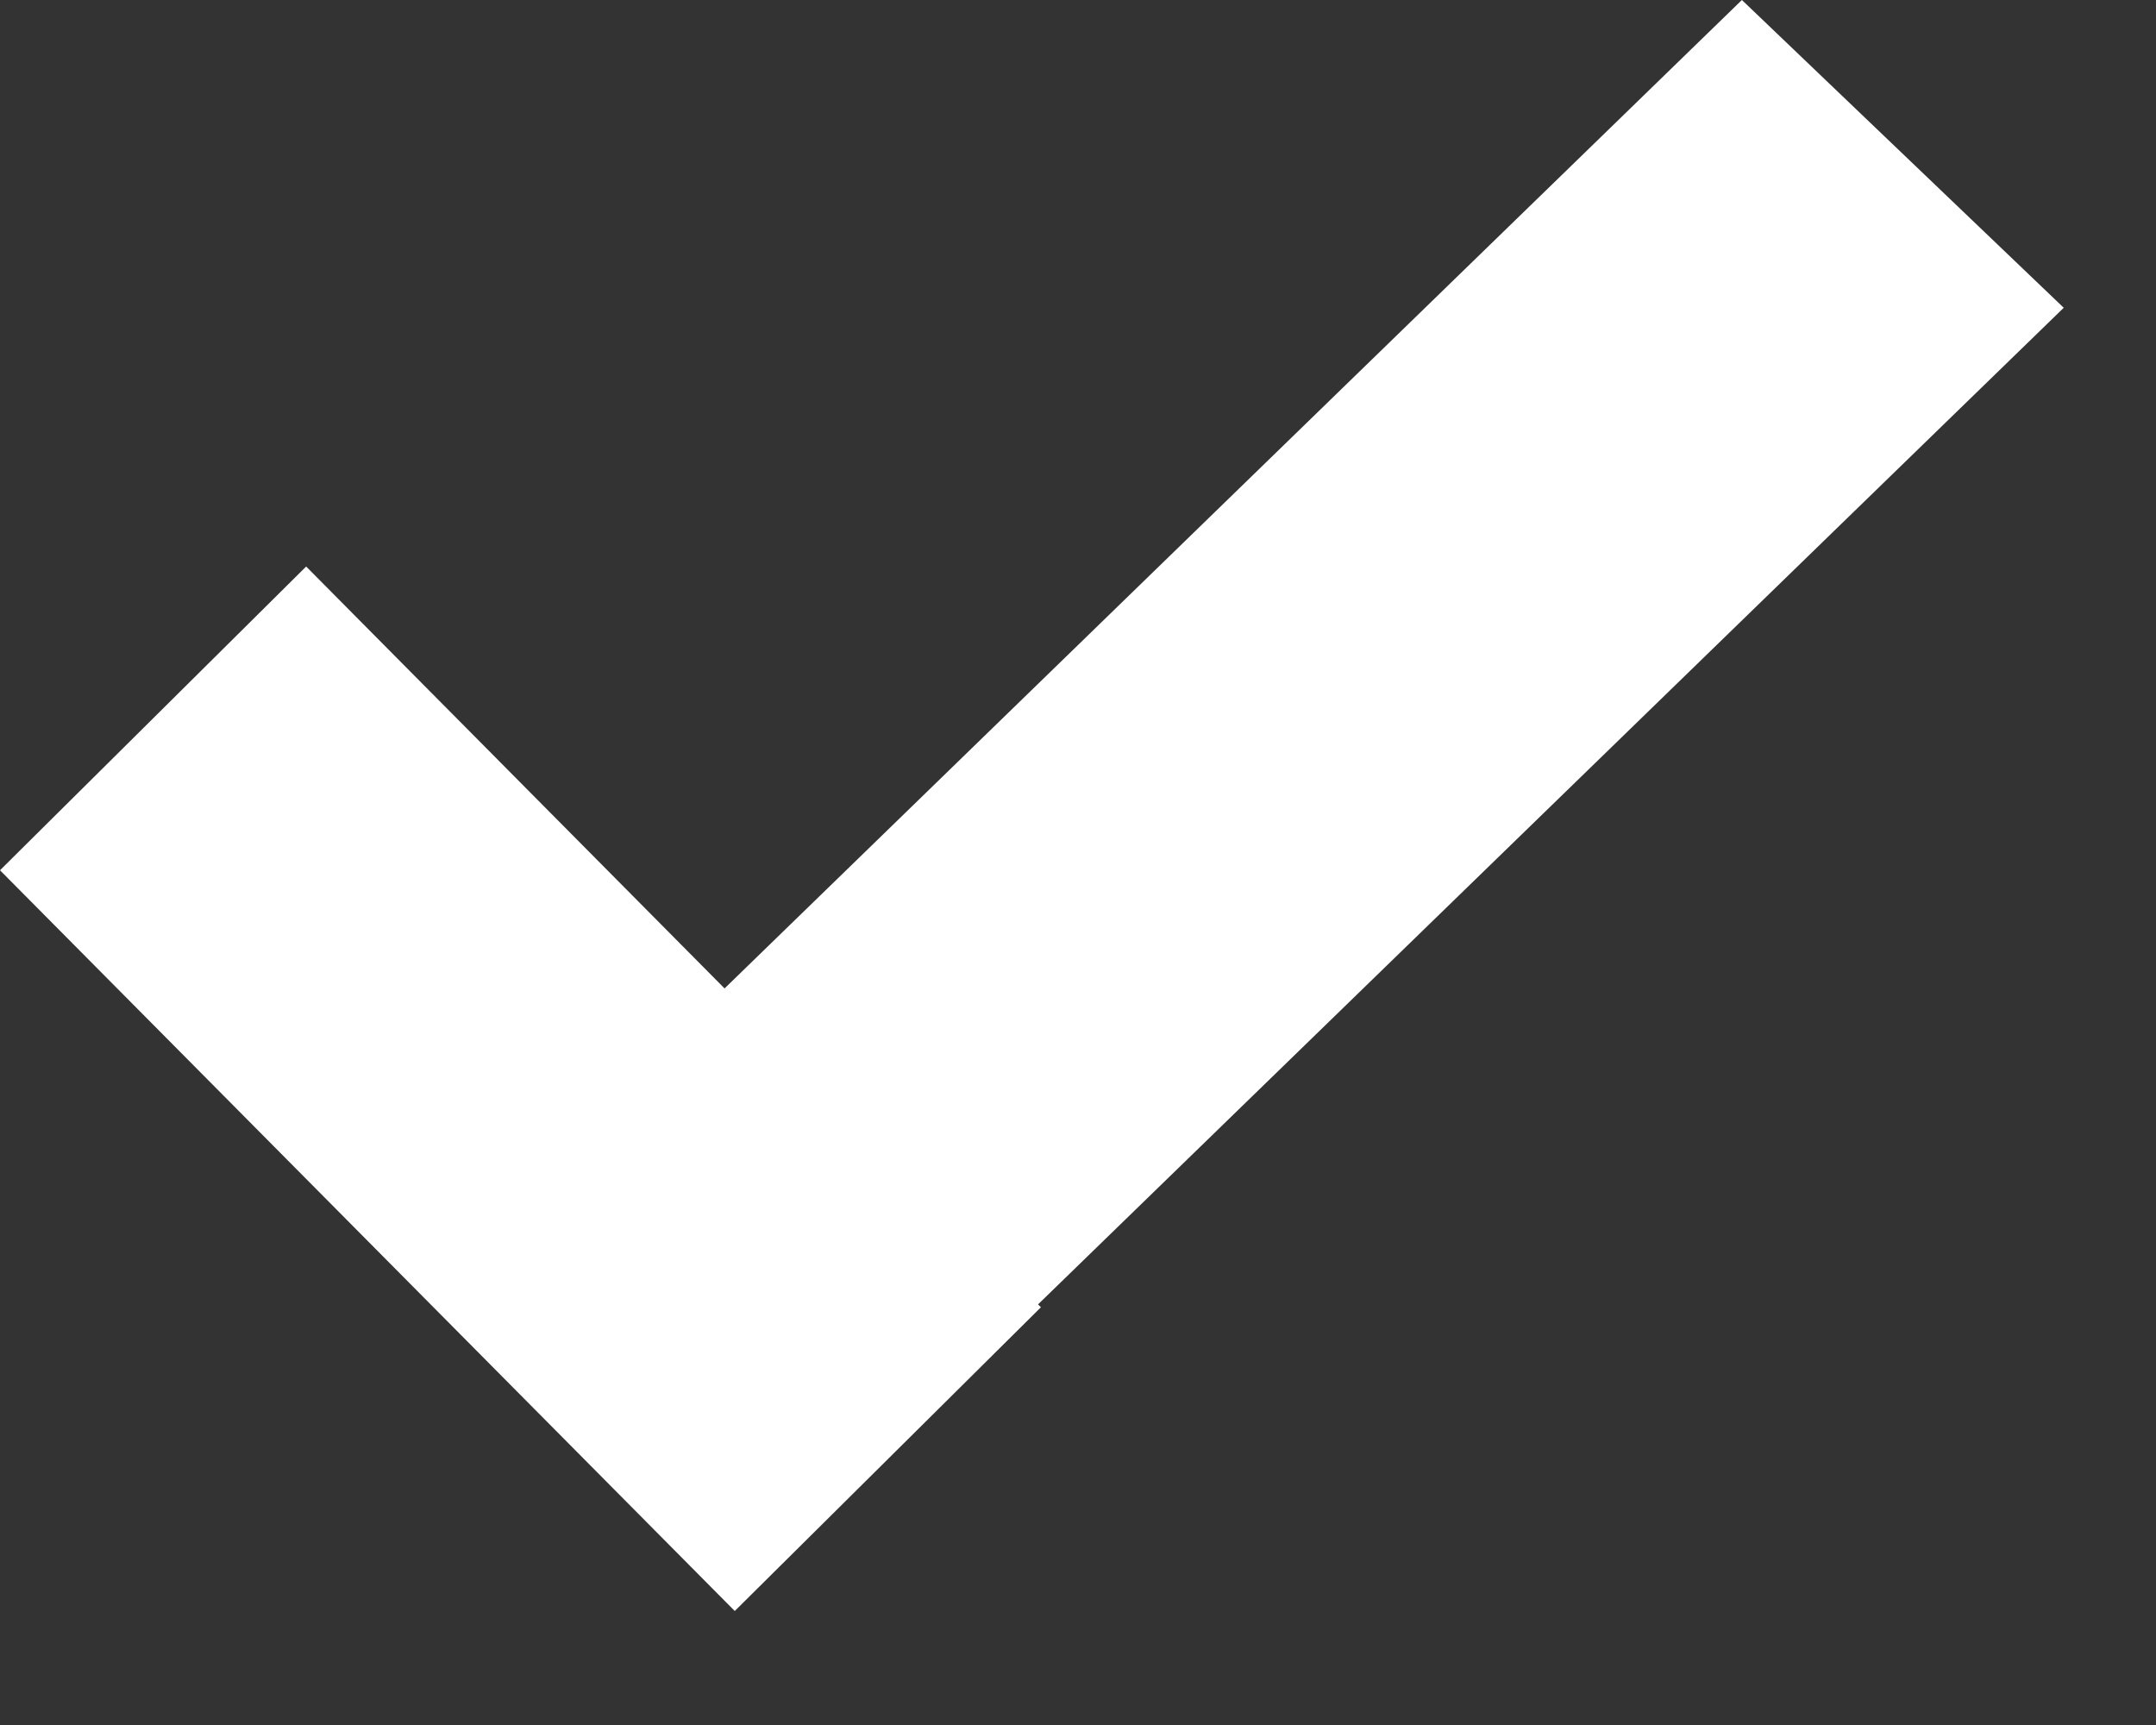 <?xml version="1.0" encoding="UTF-8" standalone="no"?>
<svg width="15px" height="12px" viewBox="0 0 15 12" version="1.1" xmlns="http://www.w3.org/2000/svg" xmlns:xlink="http://www.w3.org/1999/xlink">
    <rect x="0" y="0" width="15" height="12" fill="#333333" stroke="none"/>
    <!-- Generator: Sketch 41.2 (35397) - http://www.bohemiancoding.com/sketch -->
    <title>selected icon</title>
    <desc>Created with Sketch.</desc>
    <defs></defs>
    <g id="Version-04" stroke="none" stroke-width="1" fill="none" fill-rule="evenodd">
        <g id="Components" transform="translate(-354, -481)" fill="#FFFFFF">
            <g id="contract-2" transform="translate(111, 416)">
                <g id="contract-selection-1">
                    <g id="Group-39-Copy">
                        <g id="Group-14" transform="translate(0, 40)">
                            <g id="selected-icon" transform="translate(243, 25)">
                                <path d="M7.222,9.074 L7.242,9.094 L5.112,11.207 L-3.90798505e-14,6.054 L2.13,3.941 L5.041,6.876 L12.119,0 L14.358,2.141 L7.222,9.074 Z" id="Combined-Shape"></path>
                            </g>
                        </g>
                    </g>
                </g>
            </g>
        </g>
    </g>
</svg>